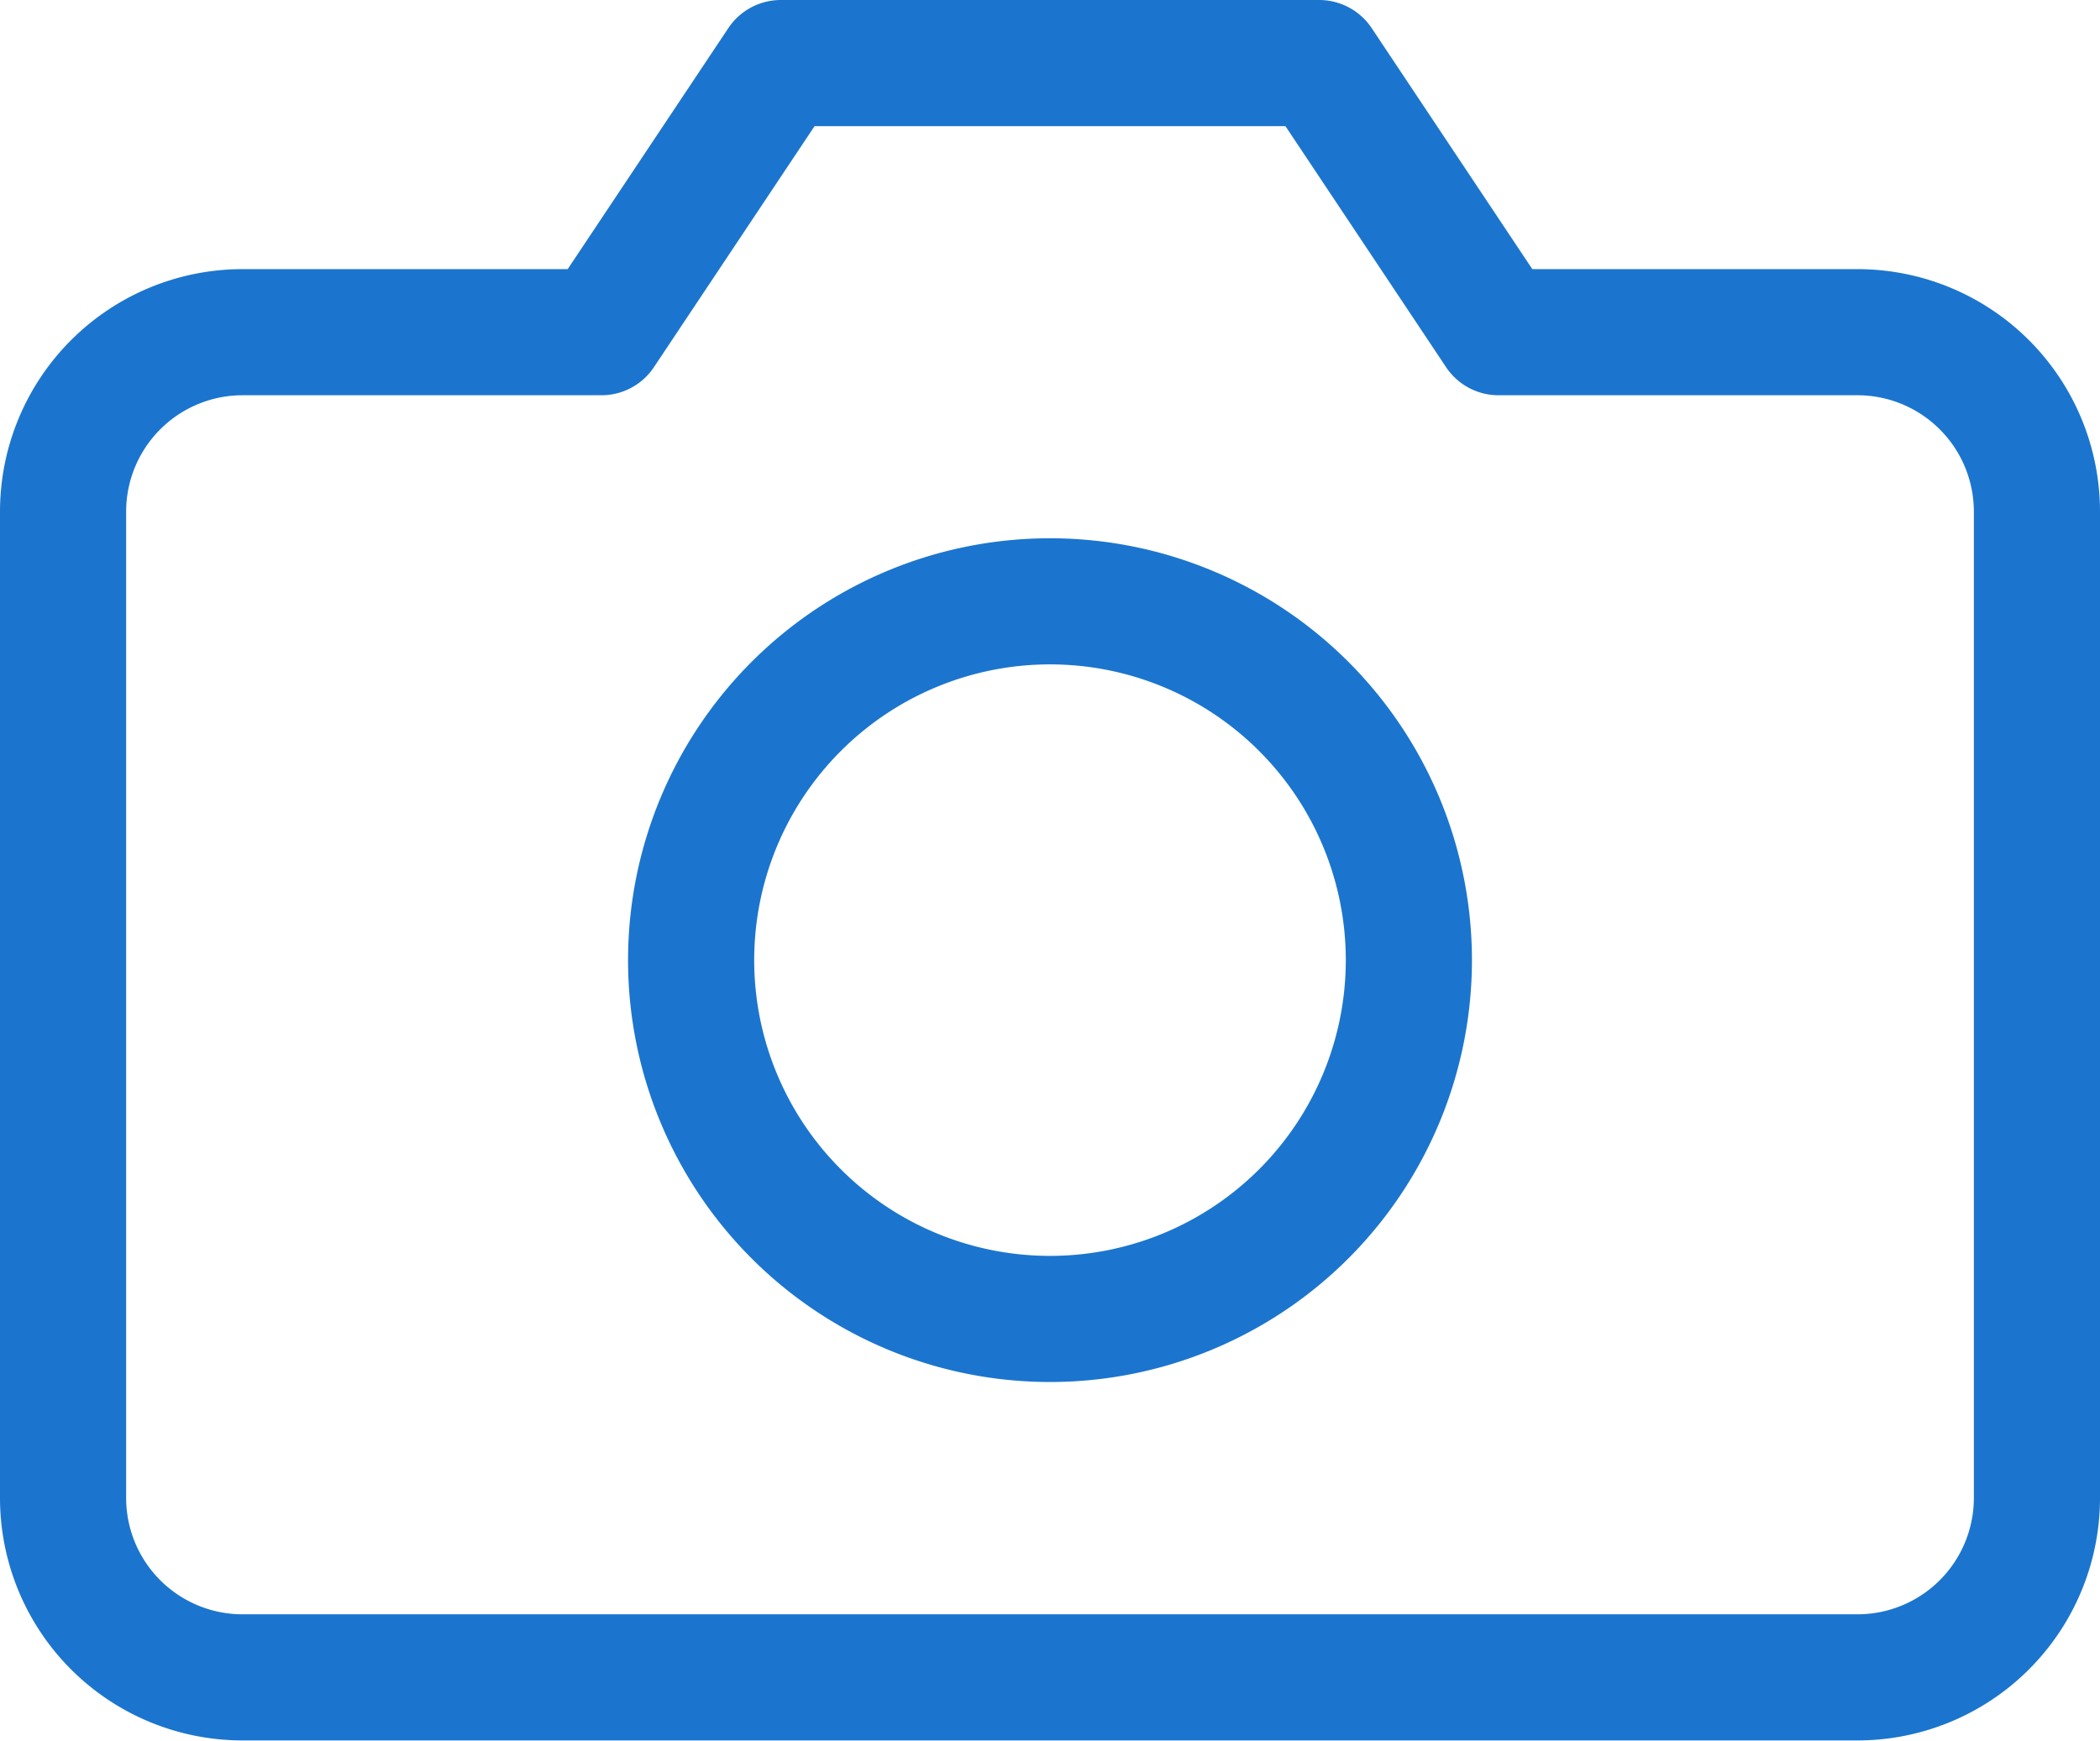 <svg xmlns="http://www.w3.org/2000/svg" width="16.648" height="13.803" viewBox="0 0 16.648 13.803">
  <g id="Icon_feather-camera" data-name="Icon feather-camera" transform="translate(-1 -4)">
    <path id="Caminho_633" data-name="Caminho 633" d="M17.148,15.88A1.423,1.423,0,0,1,15.725,17.3H2.923A1.423,1.423,0,0,1,1.5,15.88V8.056A1.423,1.423,0,0,1,2.923,6.634H5.768L7.19,4.5h4.268L12.88,6.634h2.845a1.423,1.423,0,0,1,1.423,1.423Z" fill="none" stroke="#1b75ce" stroke-linecap="round" stroke-linejoin="round" stroke-width="1"/>
    <path id="Caminho_634" data-name="Caminho 634" d="M17.69,16.345A2.845,2.845,0,1,1,14.845,13.5,2.845,2.845,0,0,1,17.69,16.345Z" transform="translate(-5.521 -4.732)" fill="none" stroke="#1b75ce" stroke-linecap="round" stroke-linejoin="round" stroke-width="1"/>
  </g>
</svg>
